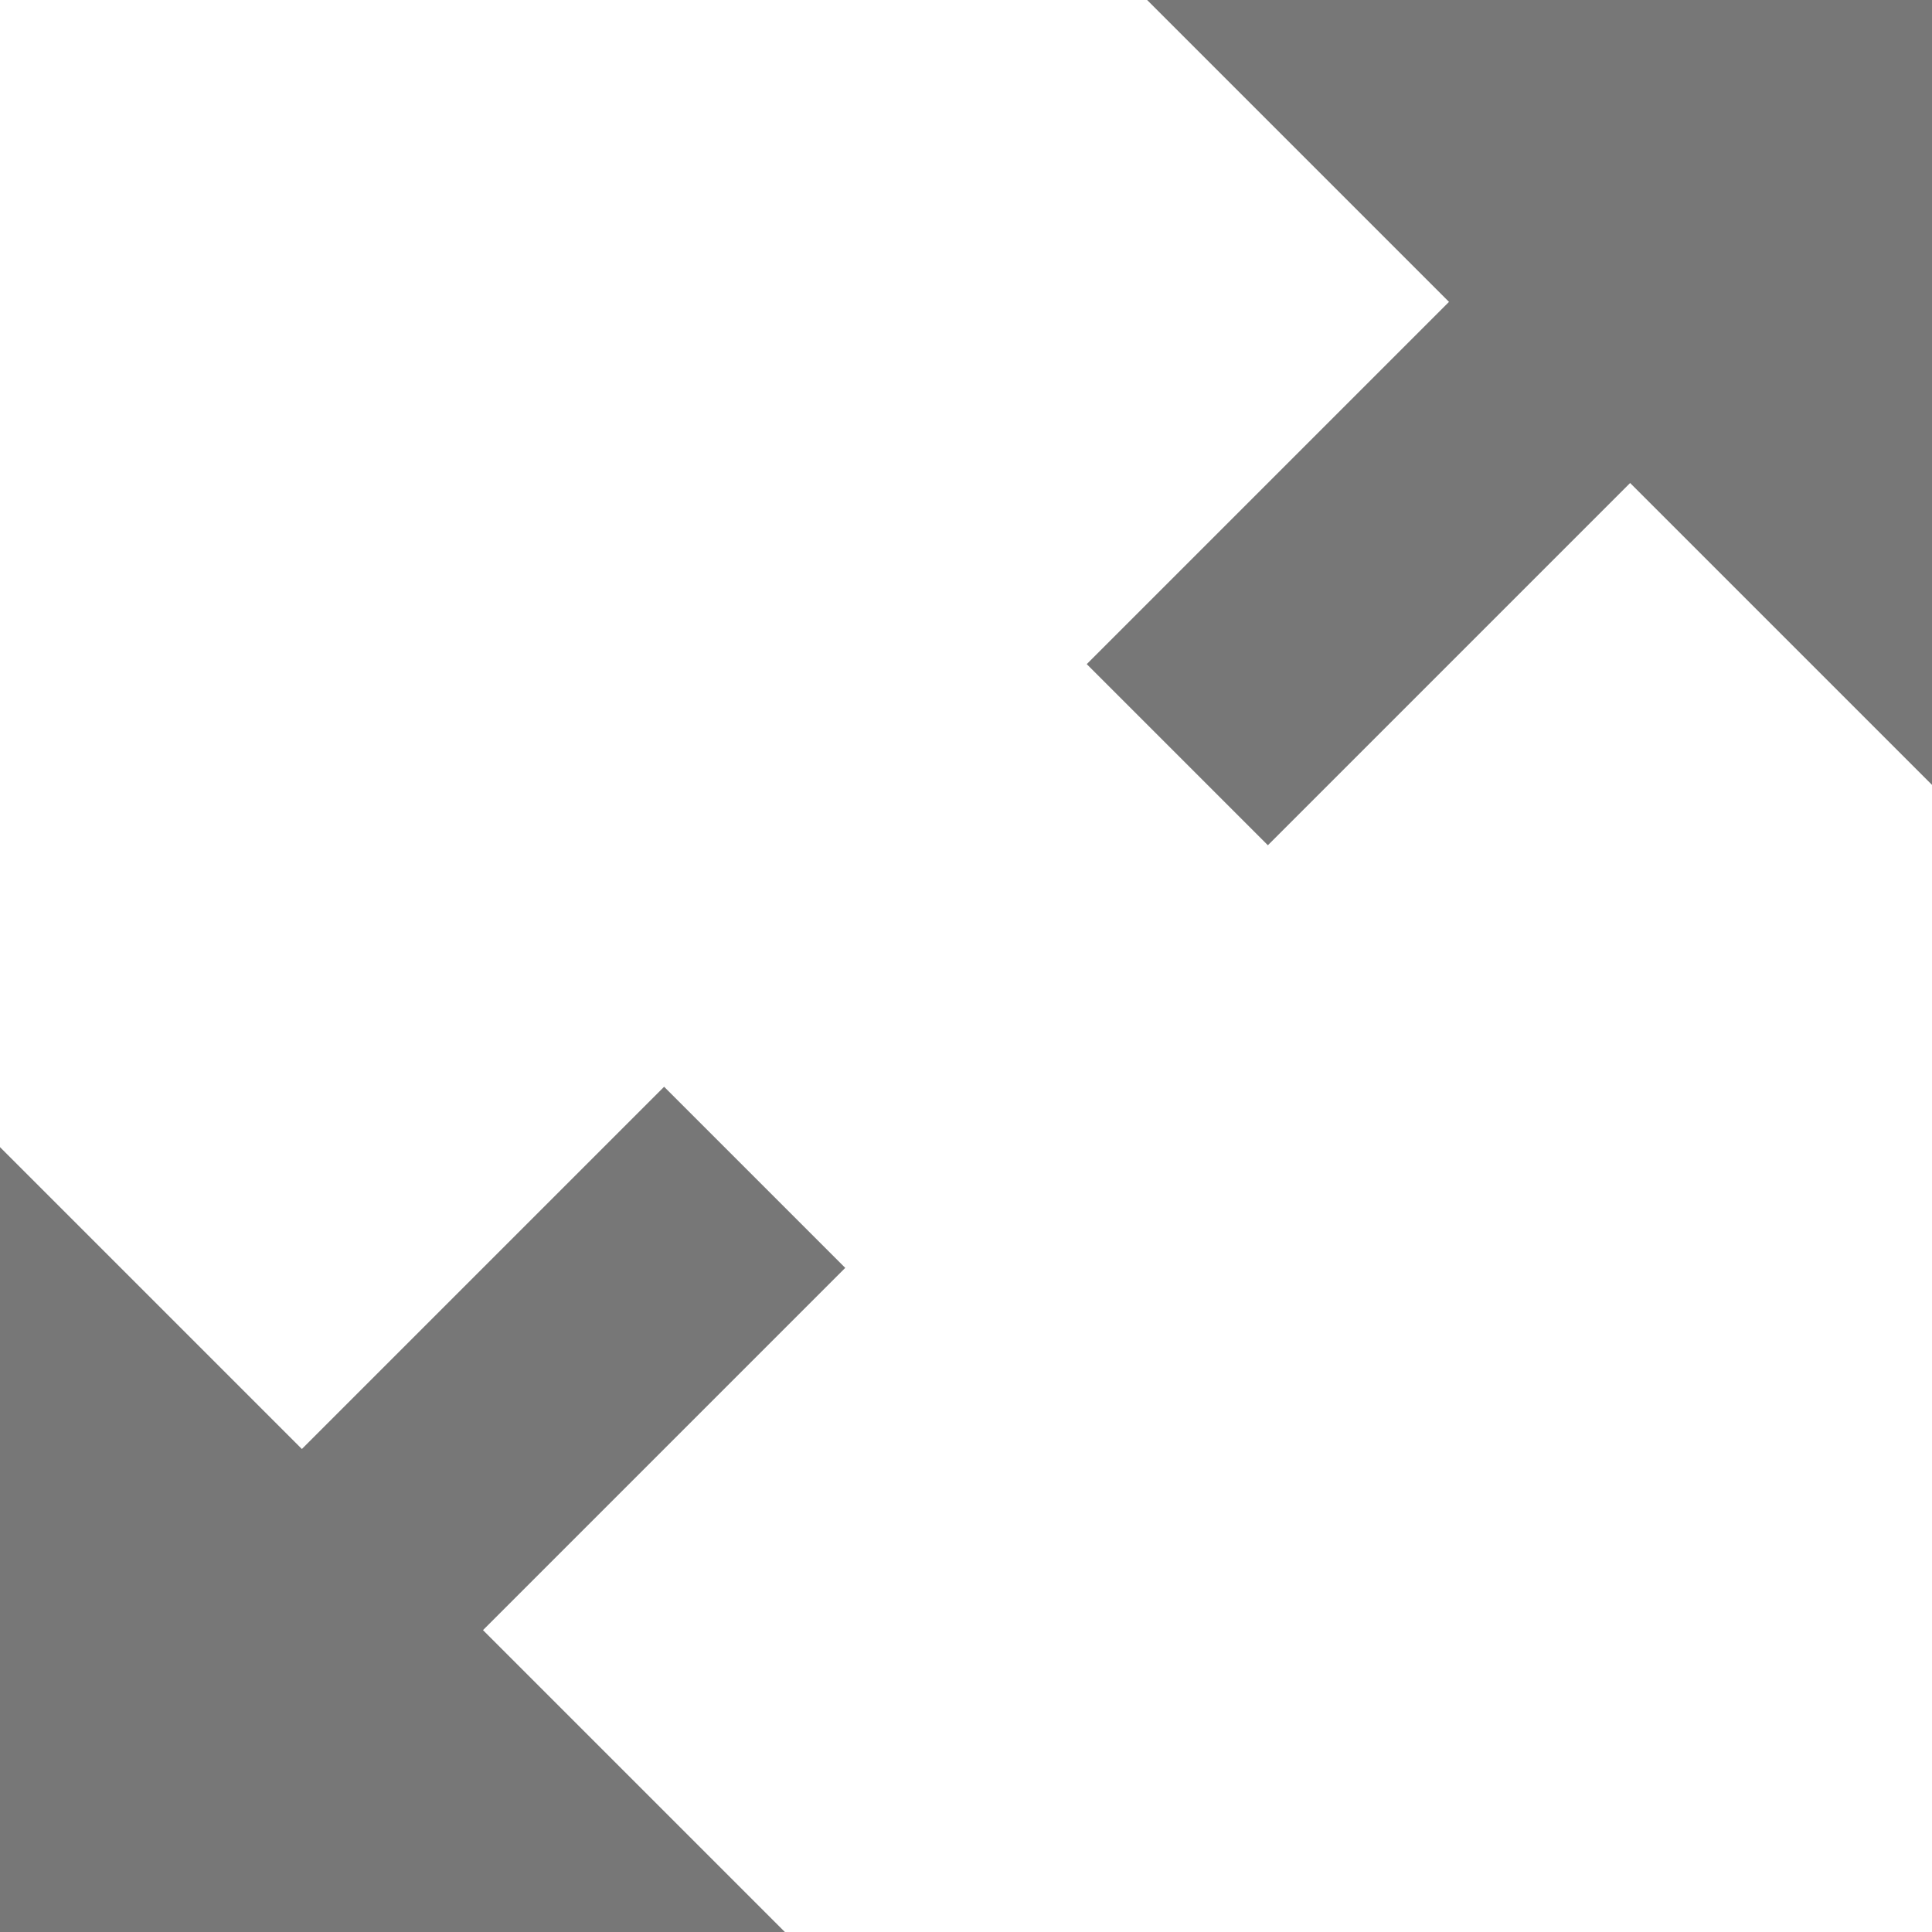 <svg xmlns="http://www.w3.org/2000/svg" width="48" height="48" viewBox="0 0 1024 1024" fill="#777"><path d="M1024 0v416L864 256 672 448l-96-96 192-192L608 0zM448 672L256 864l160 160H0V608l160 160 192-192z"/></svg>